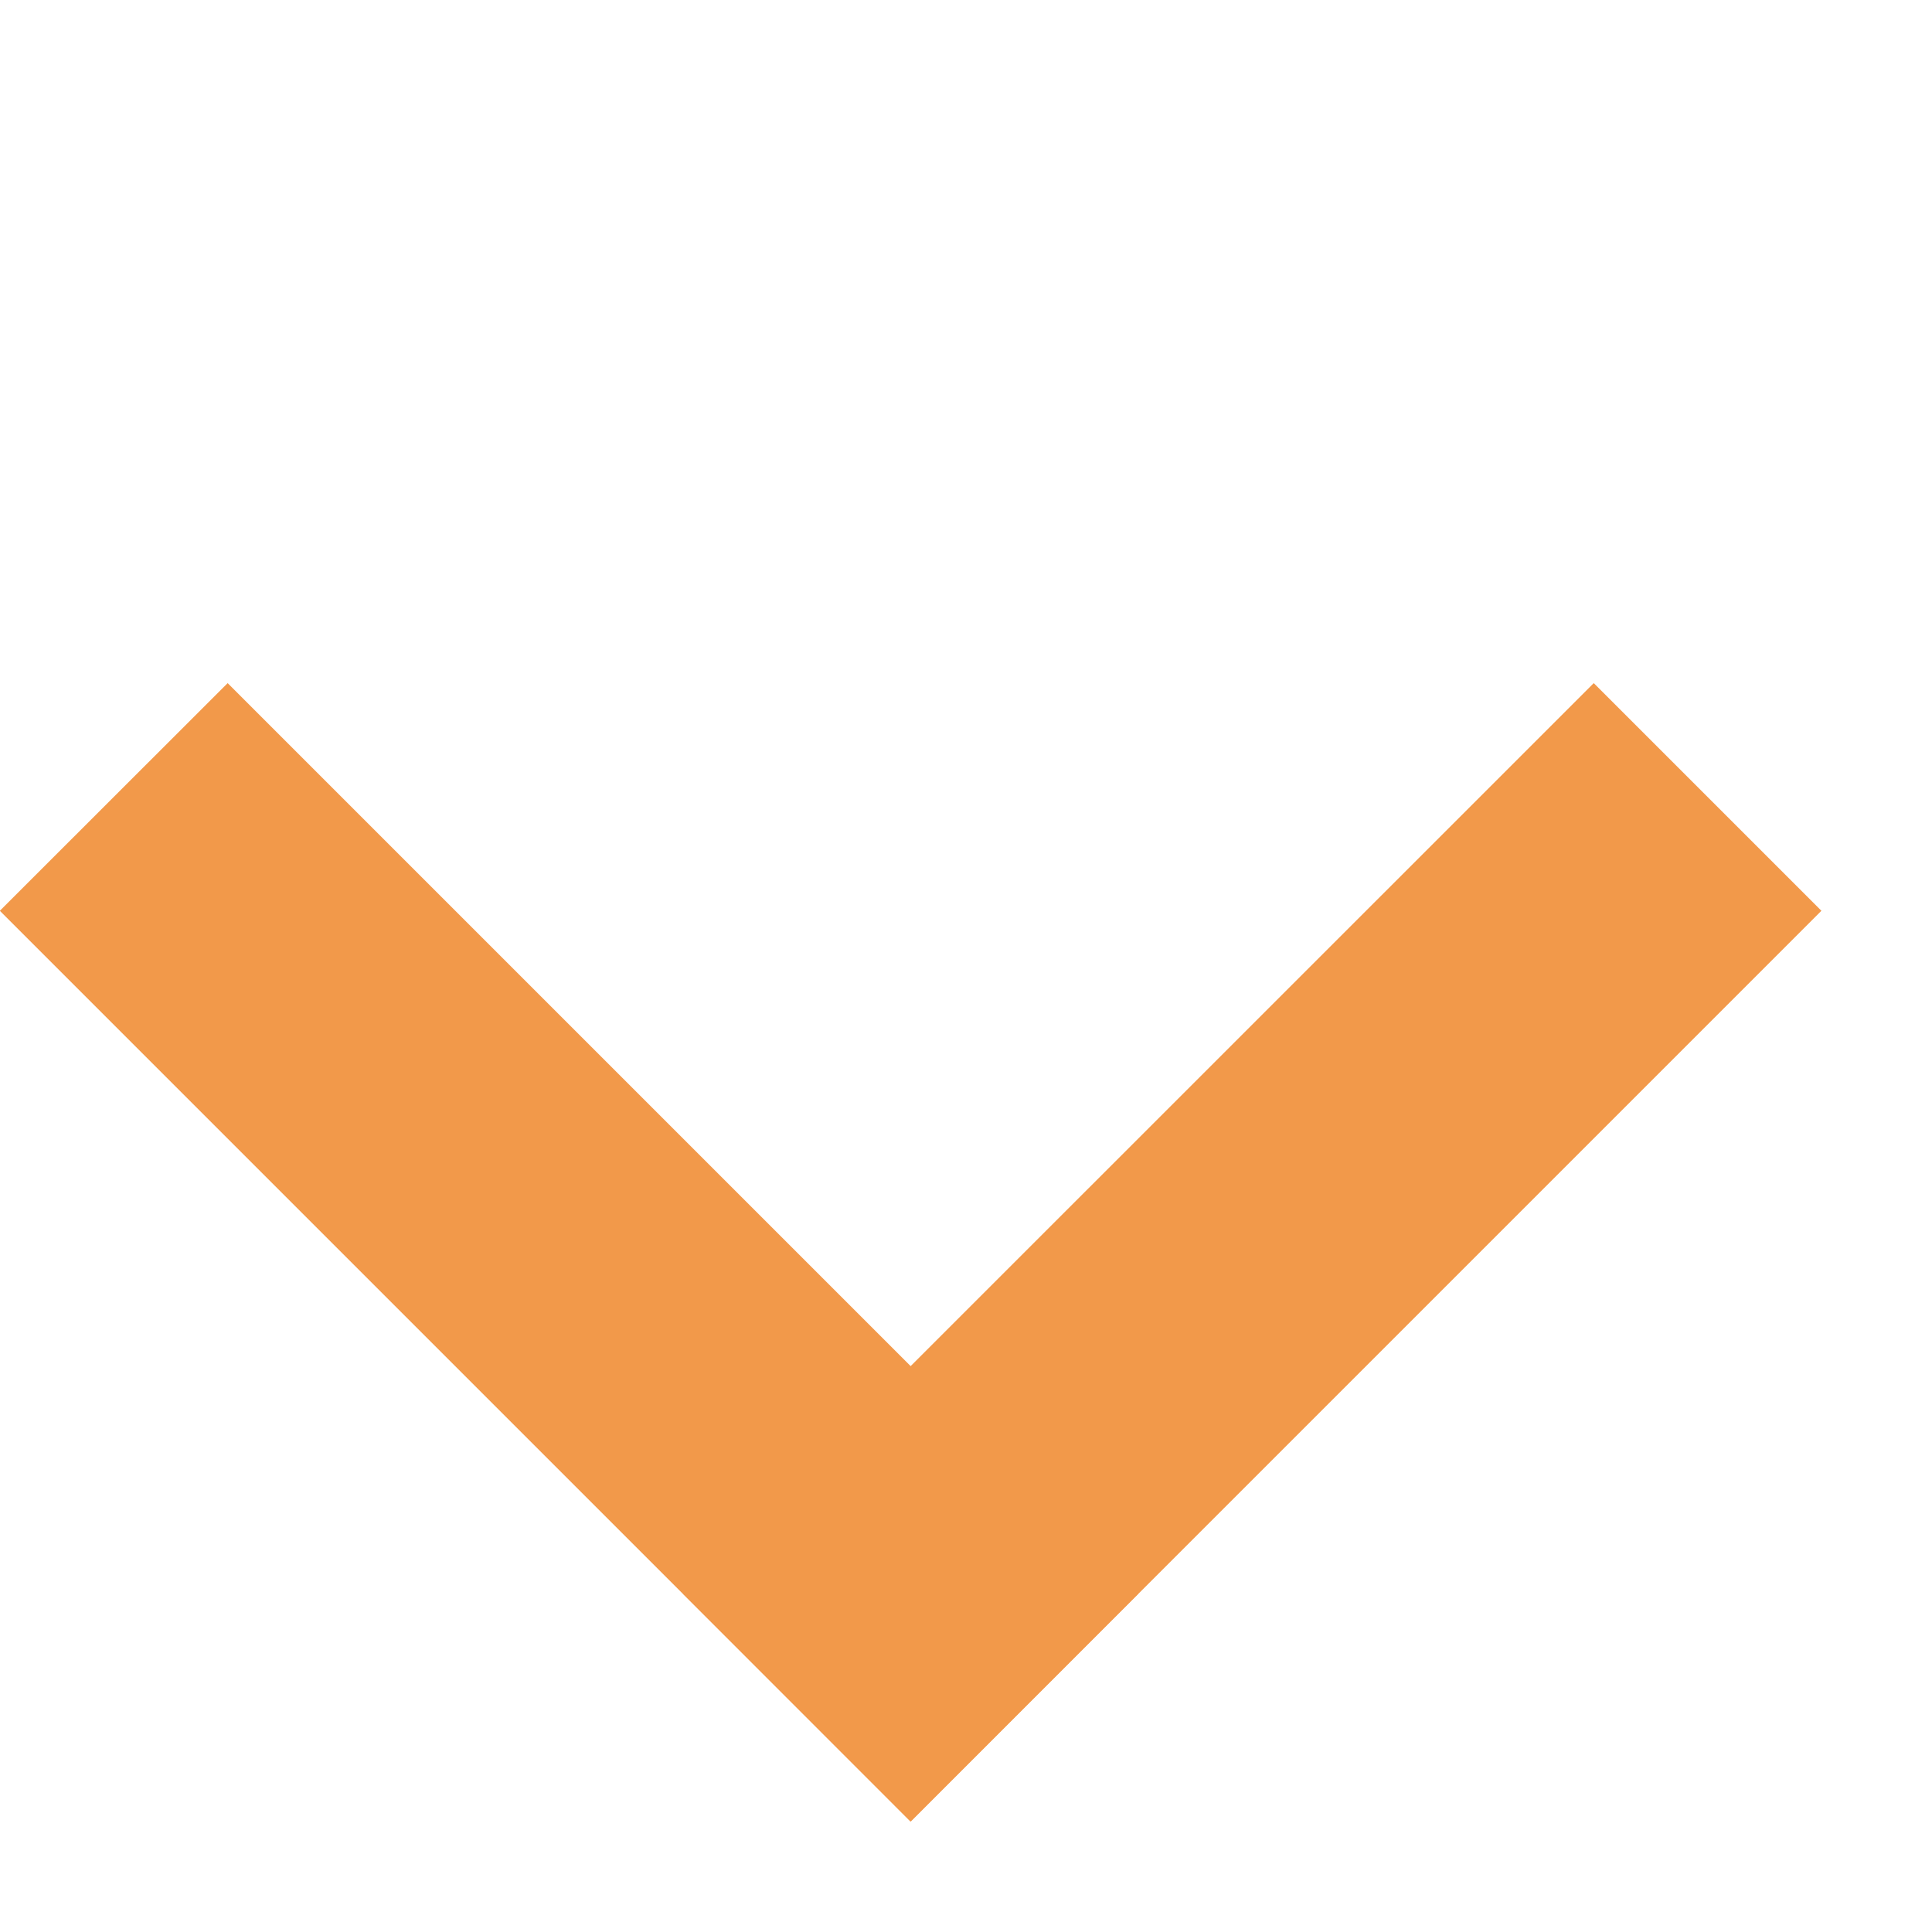 <svg width="12" height="12" viewBox="0 0 12 12" fill="none" xmlns="http://www.w3.org/2000/svg">
<path d="M9.899 4.243L11.313 5.657L5.656 11.314L4.242 9.899L9.899 4.243Z" fill="#F2994A"/>
<path d="M7.07 9.899L5.656 11.314L-0.001 5.657L1.414 4.243L7.07 9.899Z" fill="#F2994A"/>
</svg>
